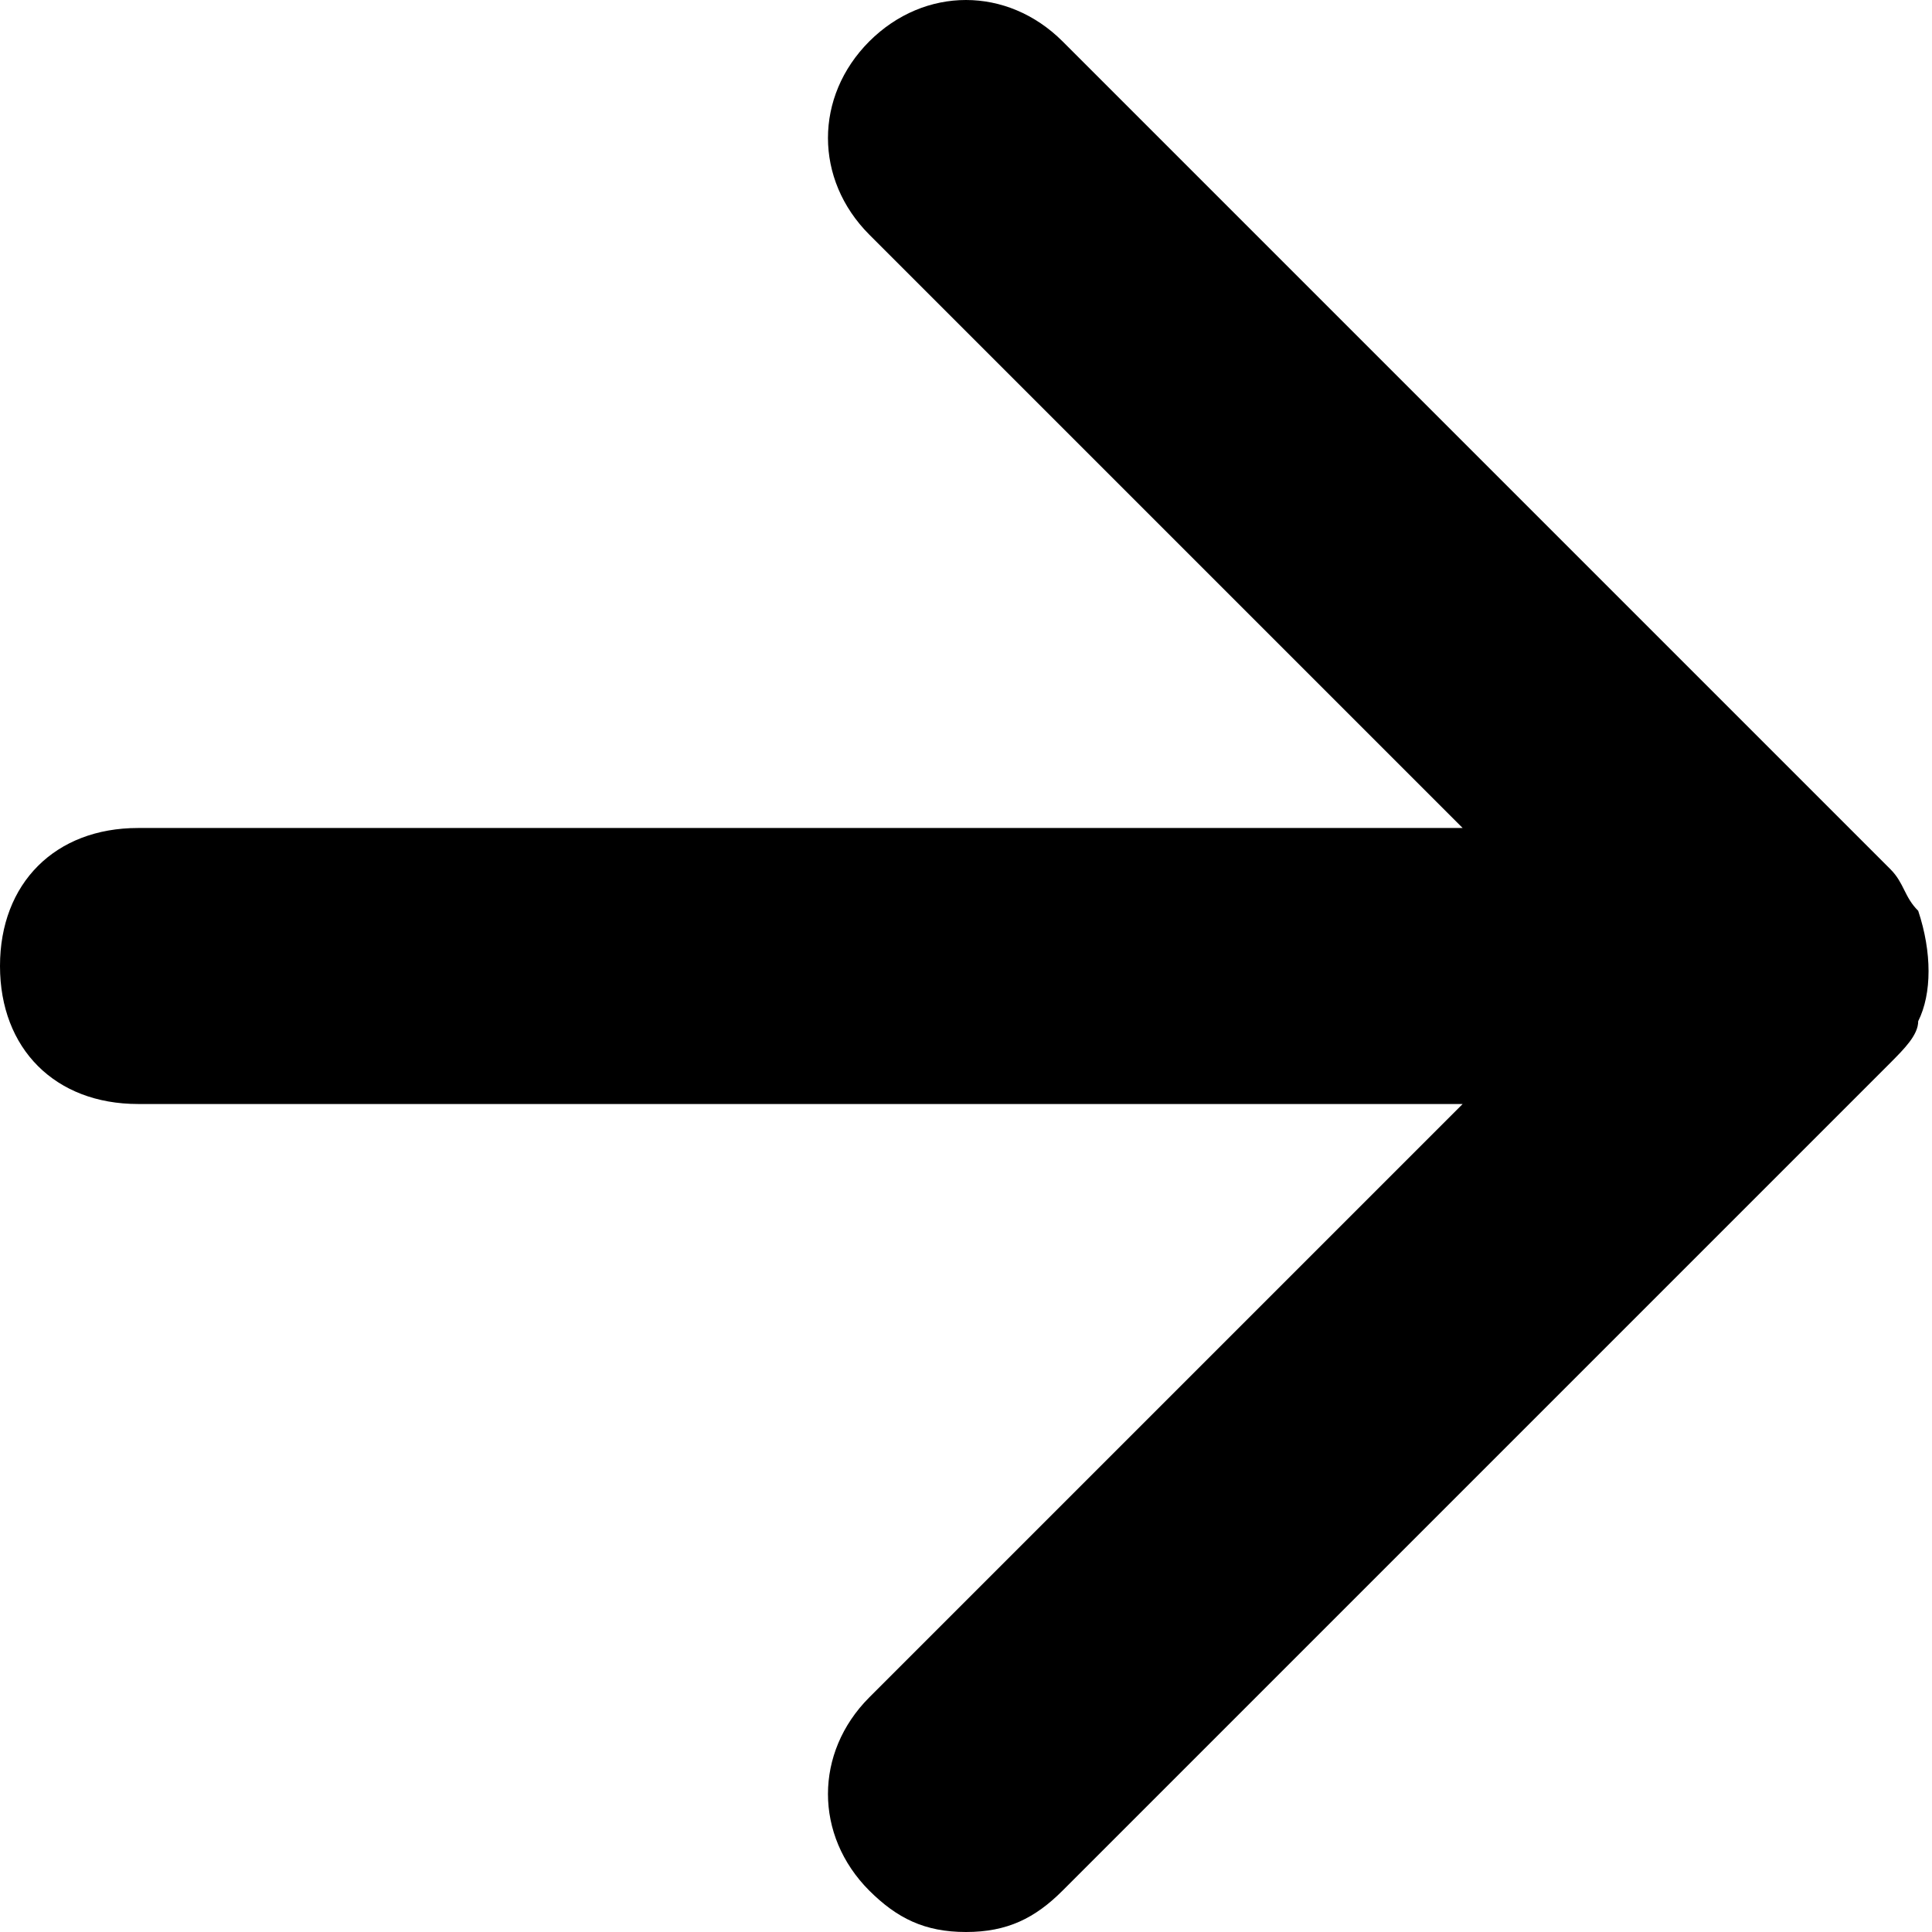 <svg width="14" height="14" viewBox="0 0 14 14" fill="currentColor" xmlns="http://www.w3.org/2000/svg">
  <path fill-rule="evenodd" clip-rule="evenodd" d="M13.9 7.4C14 7.2 14 6.9 13.9 6.6C13.799 6.5 13.799 6.4 13.7 6.3L7.7 0.3C7.299 -0.1 6.7 -0.1 6.299 0.3C5.9 0.7 5.9 1.3 6.299 1.7L10.599 6H1C0.4 6 0 6.4 0 7C0 7.6 0.4 8 1 8H10.599L6.299 12.3C5.9 12.7 5.9 13.3 6.299 13.7C6.5 13.9 6.7 14 7 14C7.299 14 7.5 13.9 7.7 13.7L13.7 7.7C13.799 7.6 13.9 7.5 13.9 7.4Z" />
</svg>
